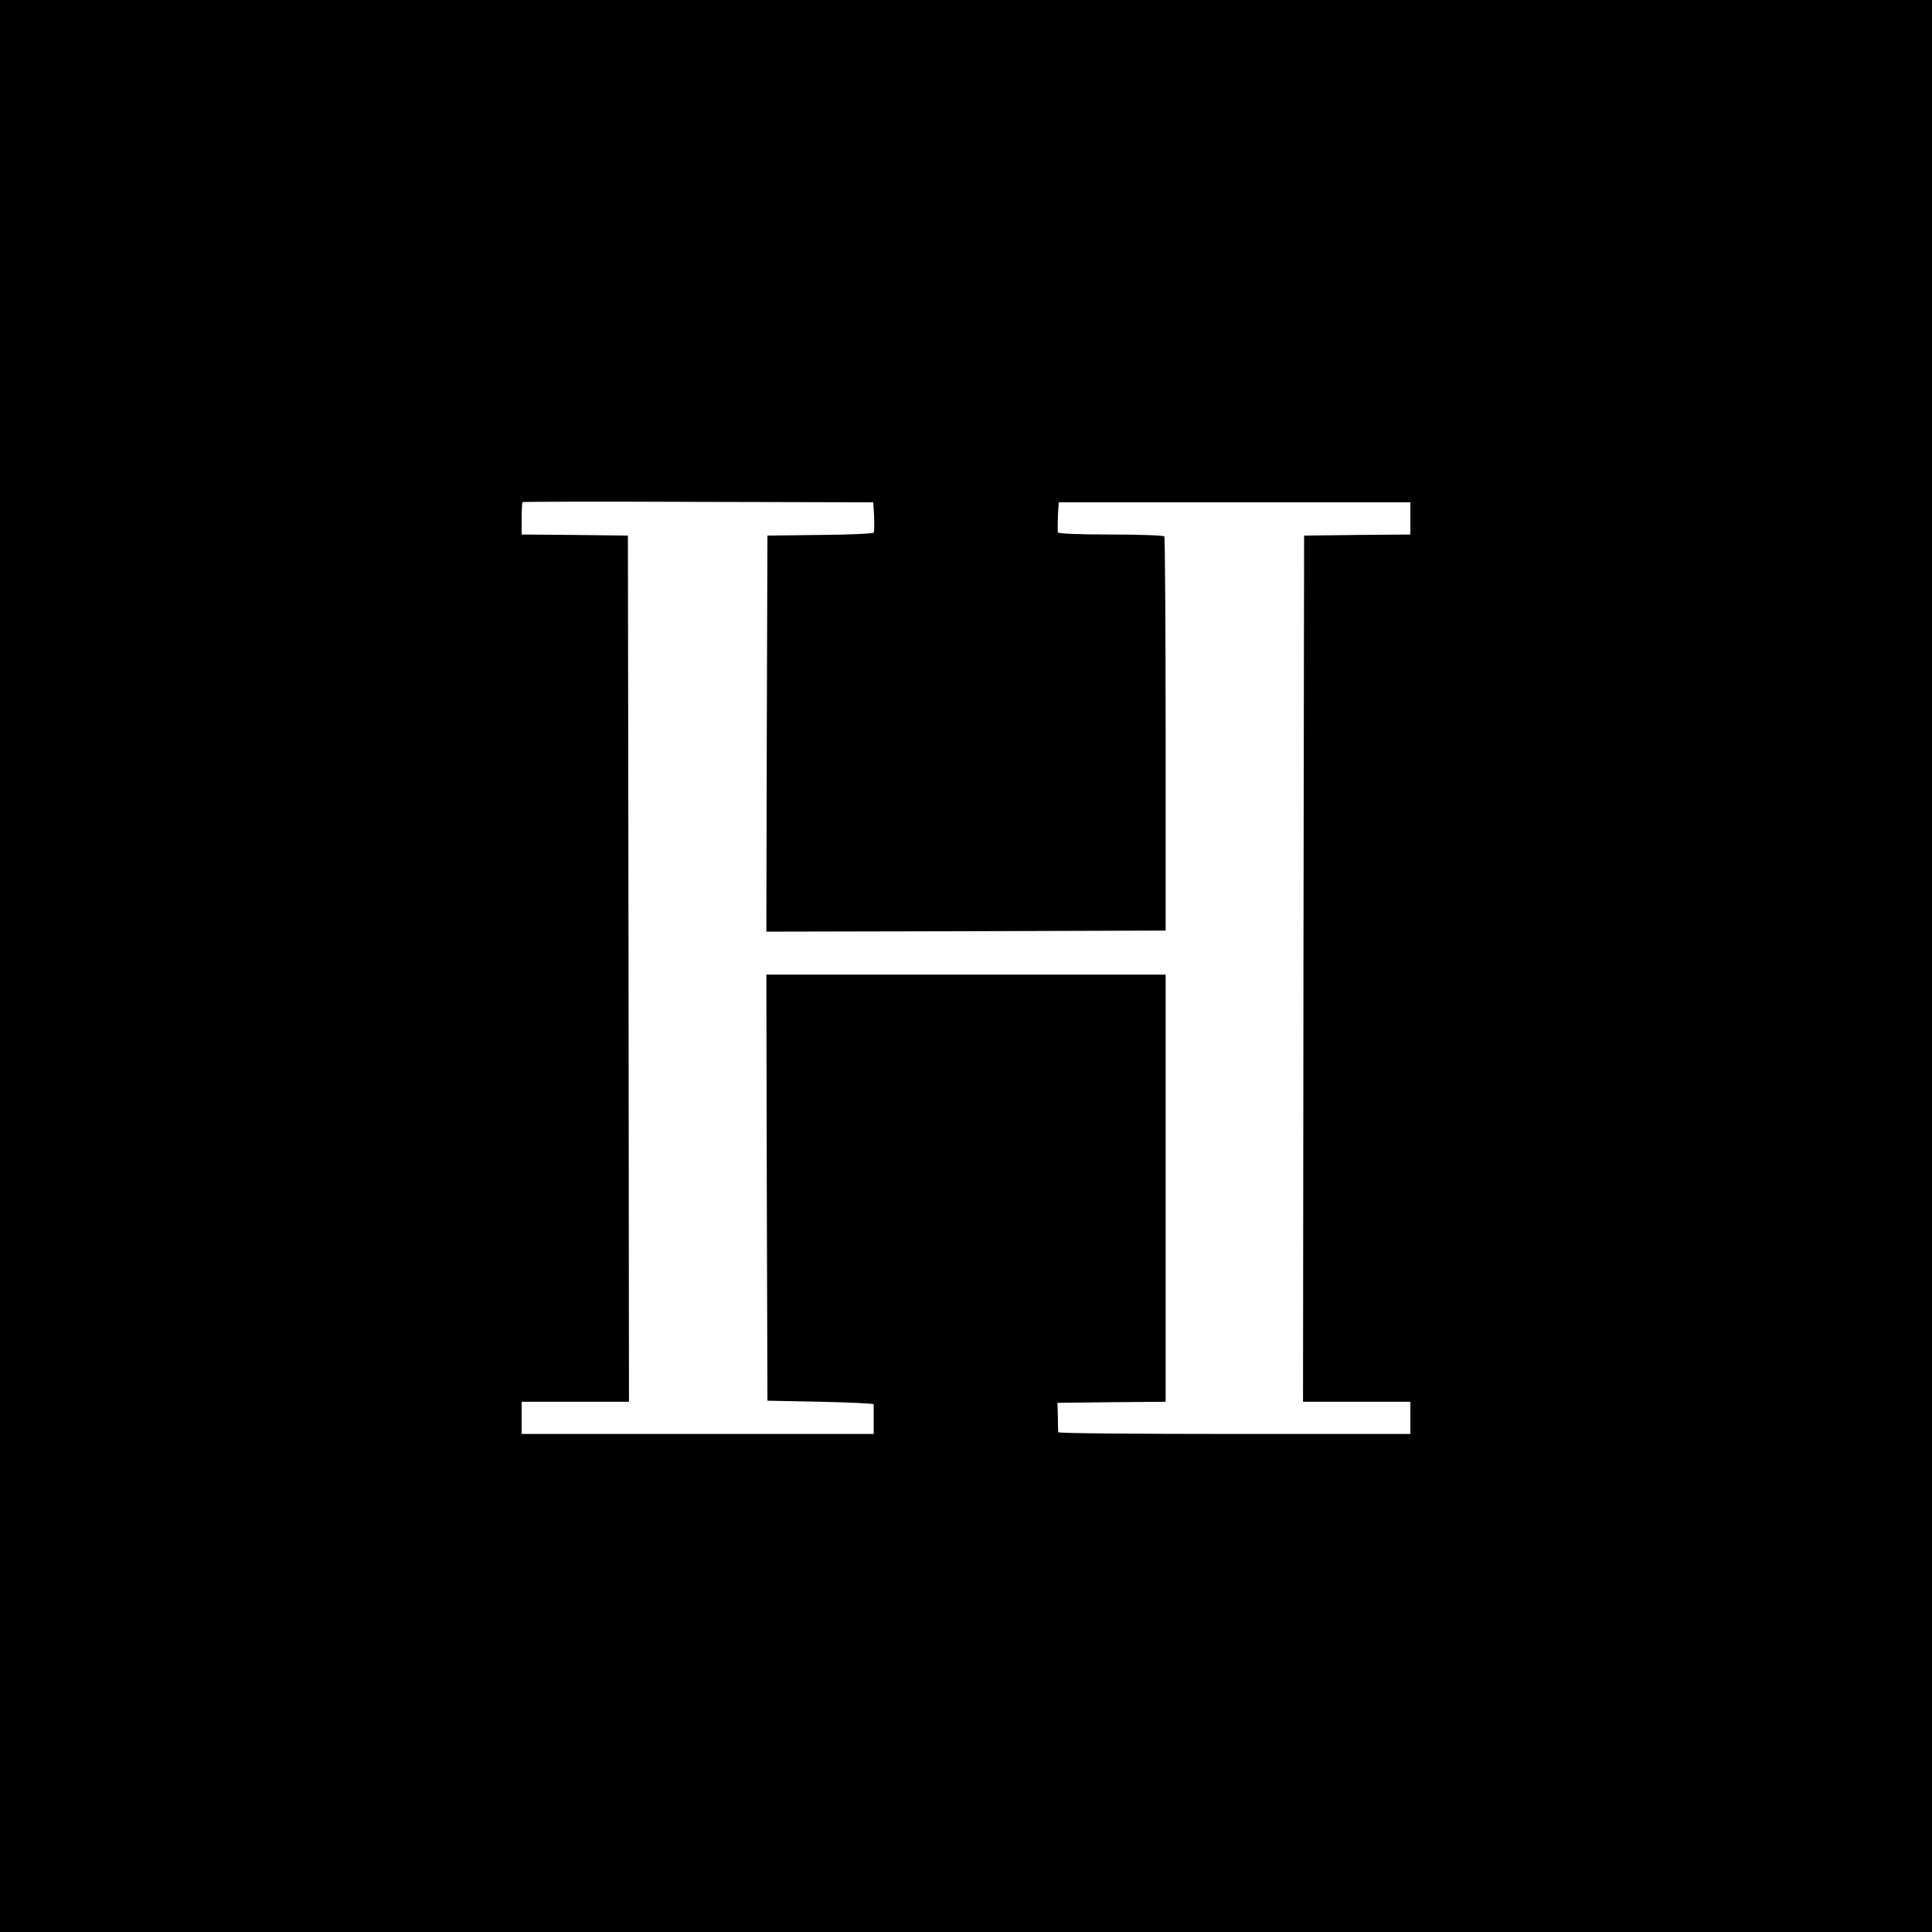 <?xml version="1.0" standalone="no"?>
<!DOCTYPE svg PUBLIC "-//W3C//DTD SVG 20010904//EN"
 "http://www.w3.org/TR/2001/REC-SVG-20010904/DTD/svg10.dtd">
<svg version="1.0" xmlns="http://www.w3.org/2000/svg"
 width="900pt" height="900pt" viewBox="0 0 900 900"
 preserveAspectRatio="xMidYMid meet">
<g transform="translate(0,900) scale(0.1,-0.1)"
fill="#000000" stroke="none">
<path d="M0 4500 l0 -4500 4500 0 4500 0 0 4500 0 4500 -4500 0 -4500 0 0
-4500z m4072 2094 c1 -36 1 -70 -2 -75 -3 -5 -116 -10 -250 -11 l-245 -3 -3
-923 -2 -922 930 2 930 3 0 914 c0 502 -3 917 -6 922 -3 5 -115 9 -249 9 -150
0 -245 4 -247 10 -1 5 -1 39 0 75 l4 65 819 0 819 0 0 -75 0 -75 -247 -2 -248
-3 -3 -2017 -2 -2018 250 0 250 0 0 -75 0 -75 -820 0 c-451 0 -820 3 -820 8
-1 4 -2 36 -2 72 l-2 65 252 3 252 2 0 995 0 995 -930 0 -930 0 2 -992 3 -993
248 -5 c136 -3 247 -8 247 -12 0 -5 0 -37 0 -73 l0 -65 -820 0 -820 0 0 75 0
75 250 0 250 0 -2 2018 -3 2017 -247 3 -248 2 0 74 c0 40 2 75 4 77 2 2 371 3
819 1 l815 -2 4 -66z"/>
</g>
</svg>
